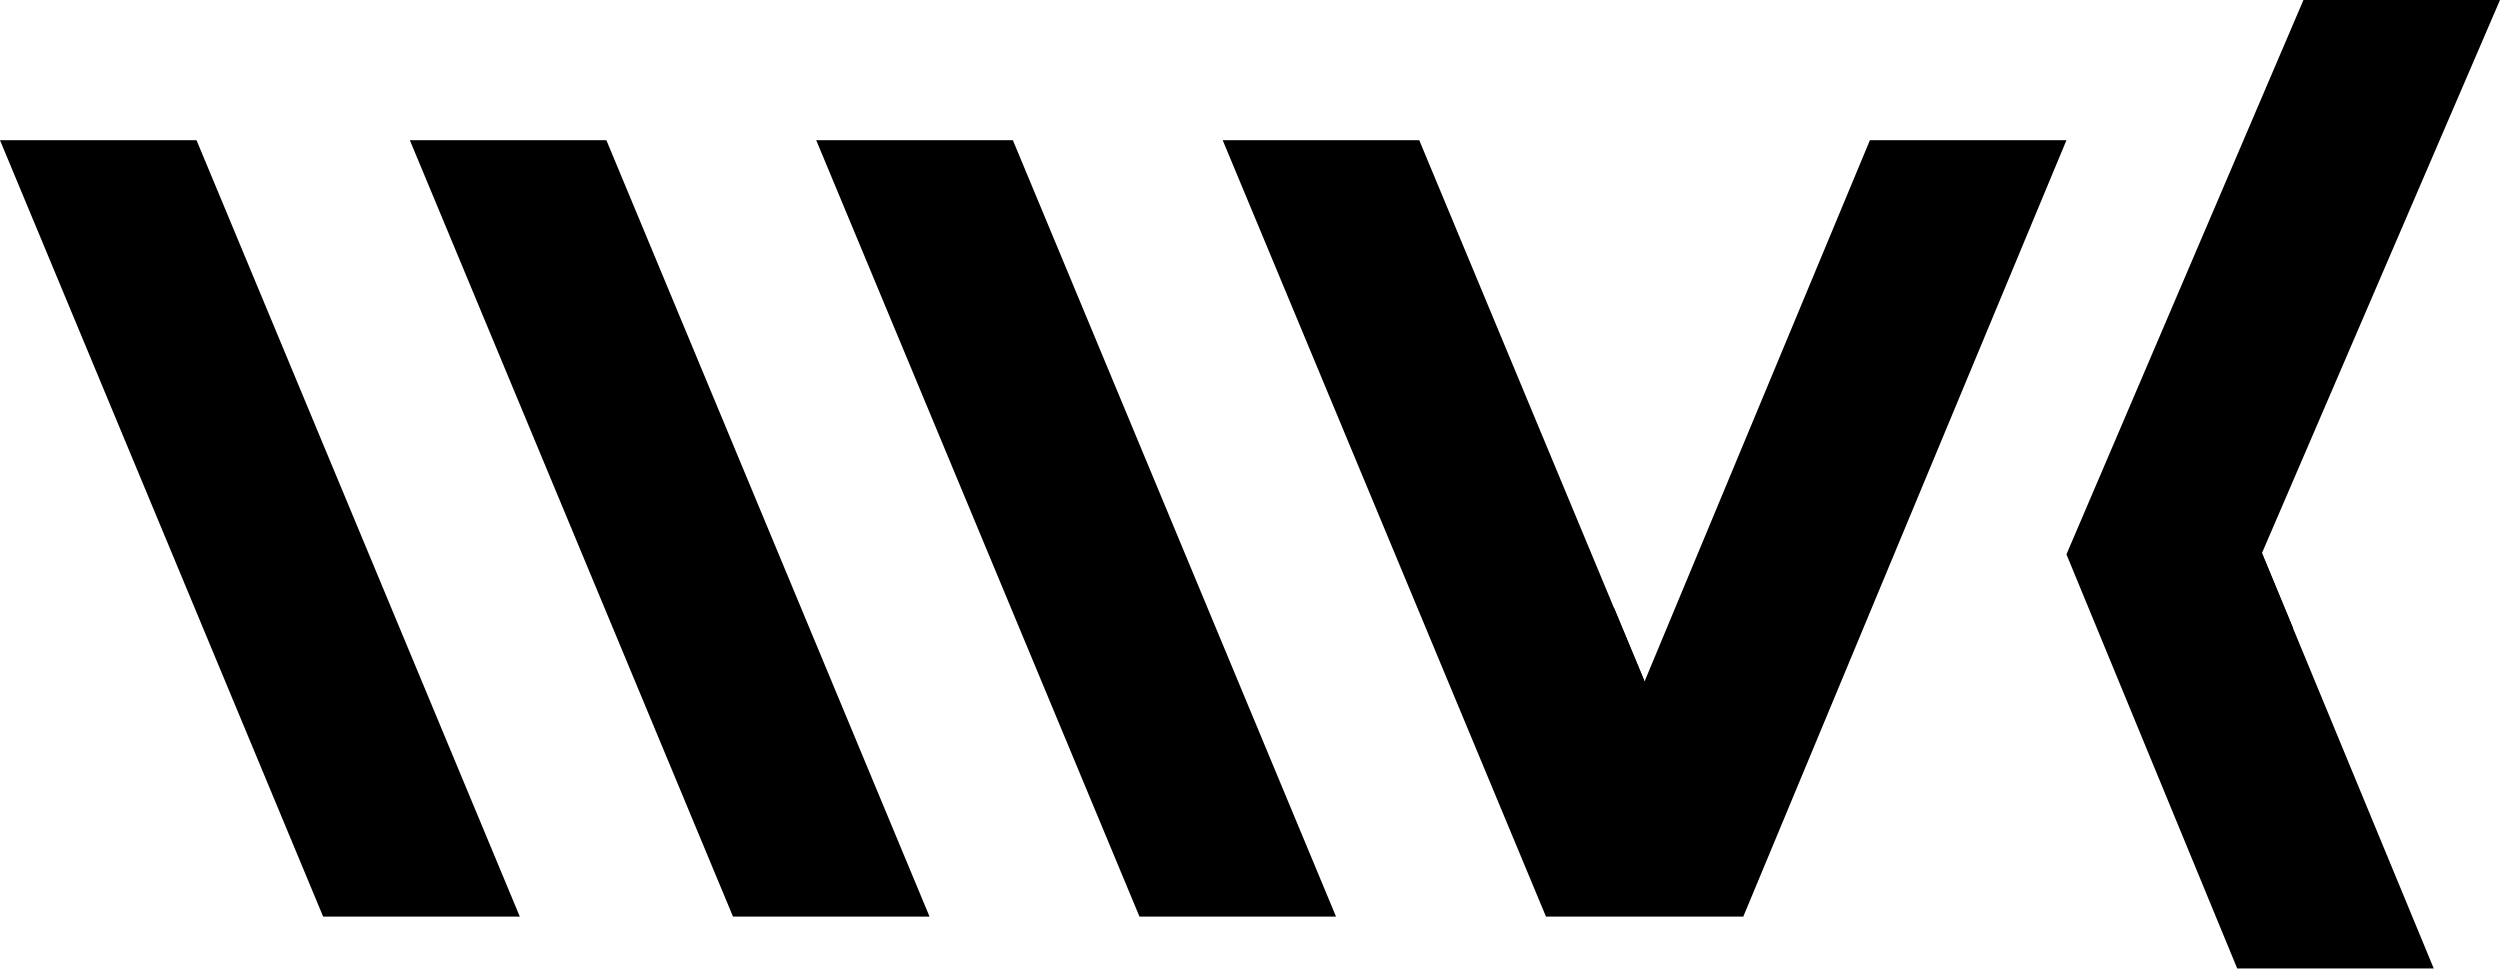 <svg width="184" height="72" viewBox="0 0 184 72" fill="none" xmlns="http://www.w3.org/2000/svg">
<path d="M38.257 67.46H23.783L0 10.321H14.465L38.257 67.46Z" fill="black"/>
<path d="M68.413 67.46H53.948L30.165 10.321H44.63L68.413 67.46Z" fill="black"/>
<path d="M98.331 67.46H83.865L60.074 10.321H74.548L98.331 67.46Z" fill="black"/>
<path d="M137.625 10.321L121.041 50.152L104.457 10.321H89.991L113.783 67.46H113.842H128.248H128.307L152.09 10.321H137.625Z" fill="black"/>
<path d="M113.783 67.46L120.999 50.05L118.778 44.706L113.783 67.46Z" fill="black"/>
<path d="M159.11 57.819L168.751 46.187L166.479 40.707L159.11 57.819Z" fill="black"/>
<path d="M164.659 71.28H179.124L166.48 40.707L184 0H169.534L152.091 40.801L164.659 71.28Z" fill="black"/>
</svg>
